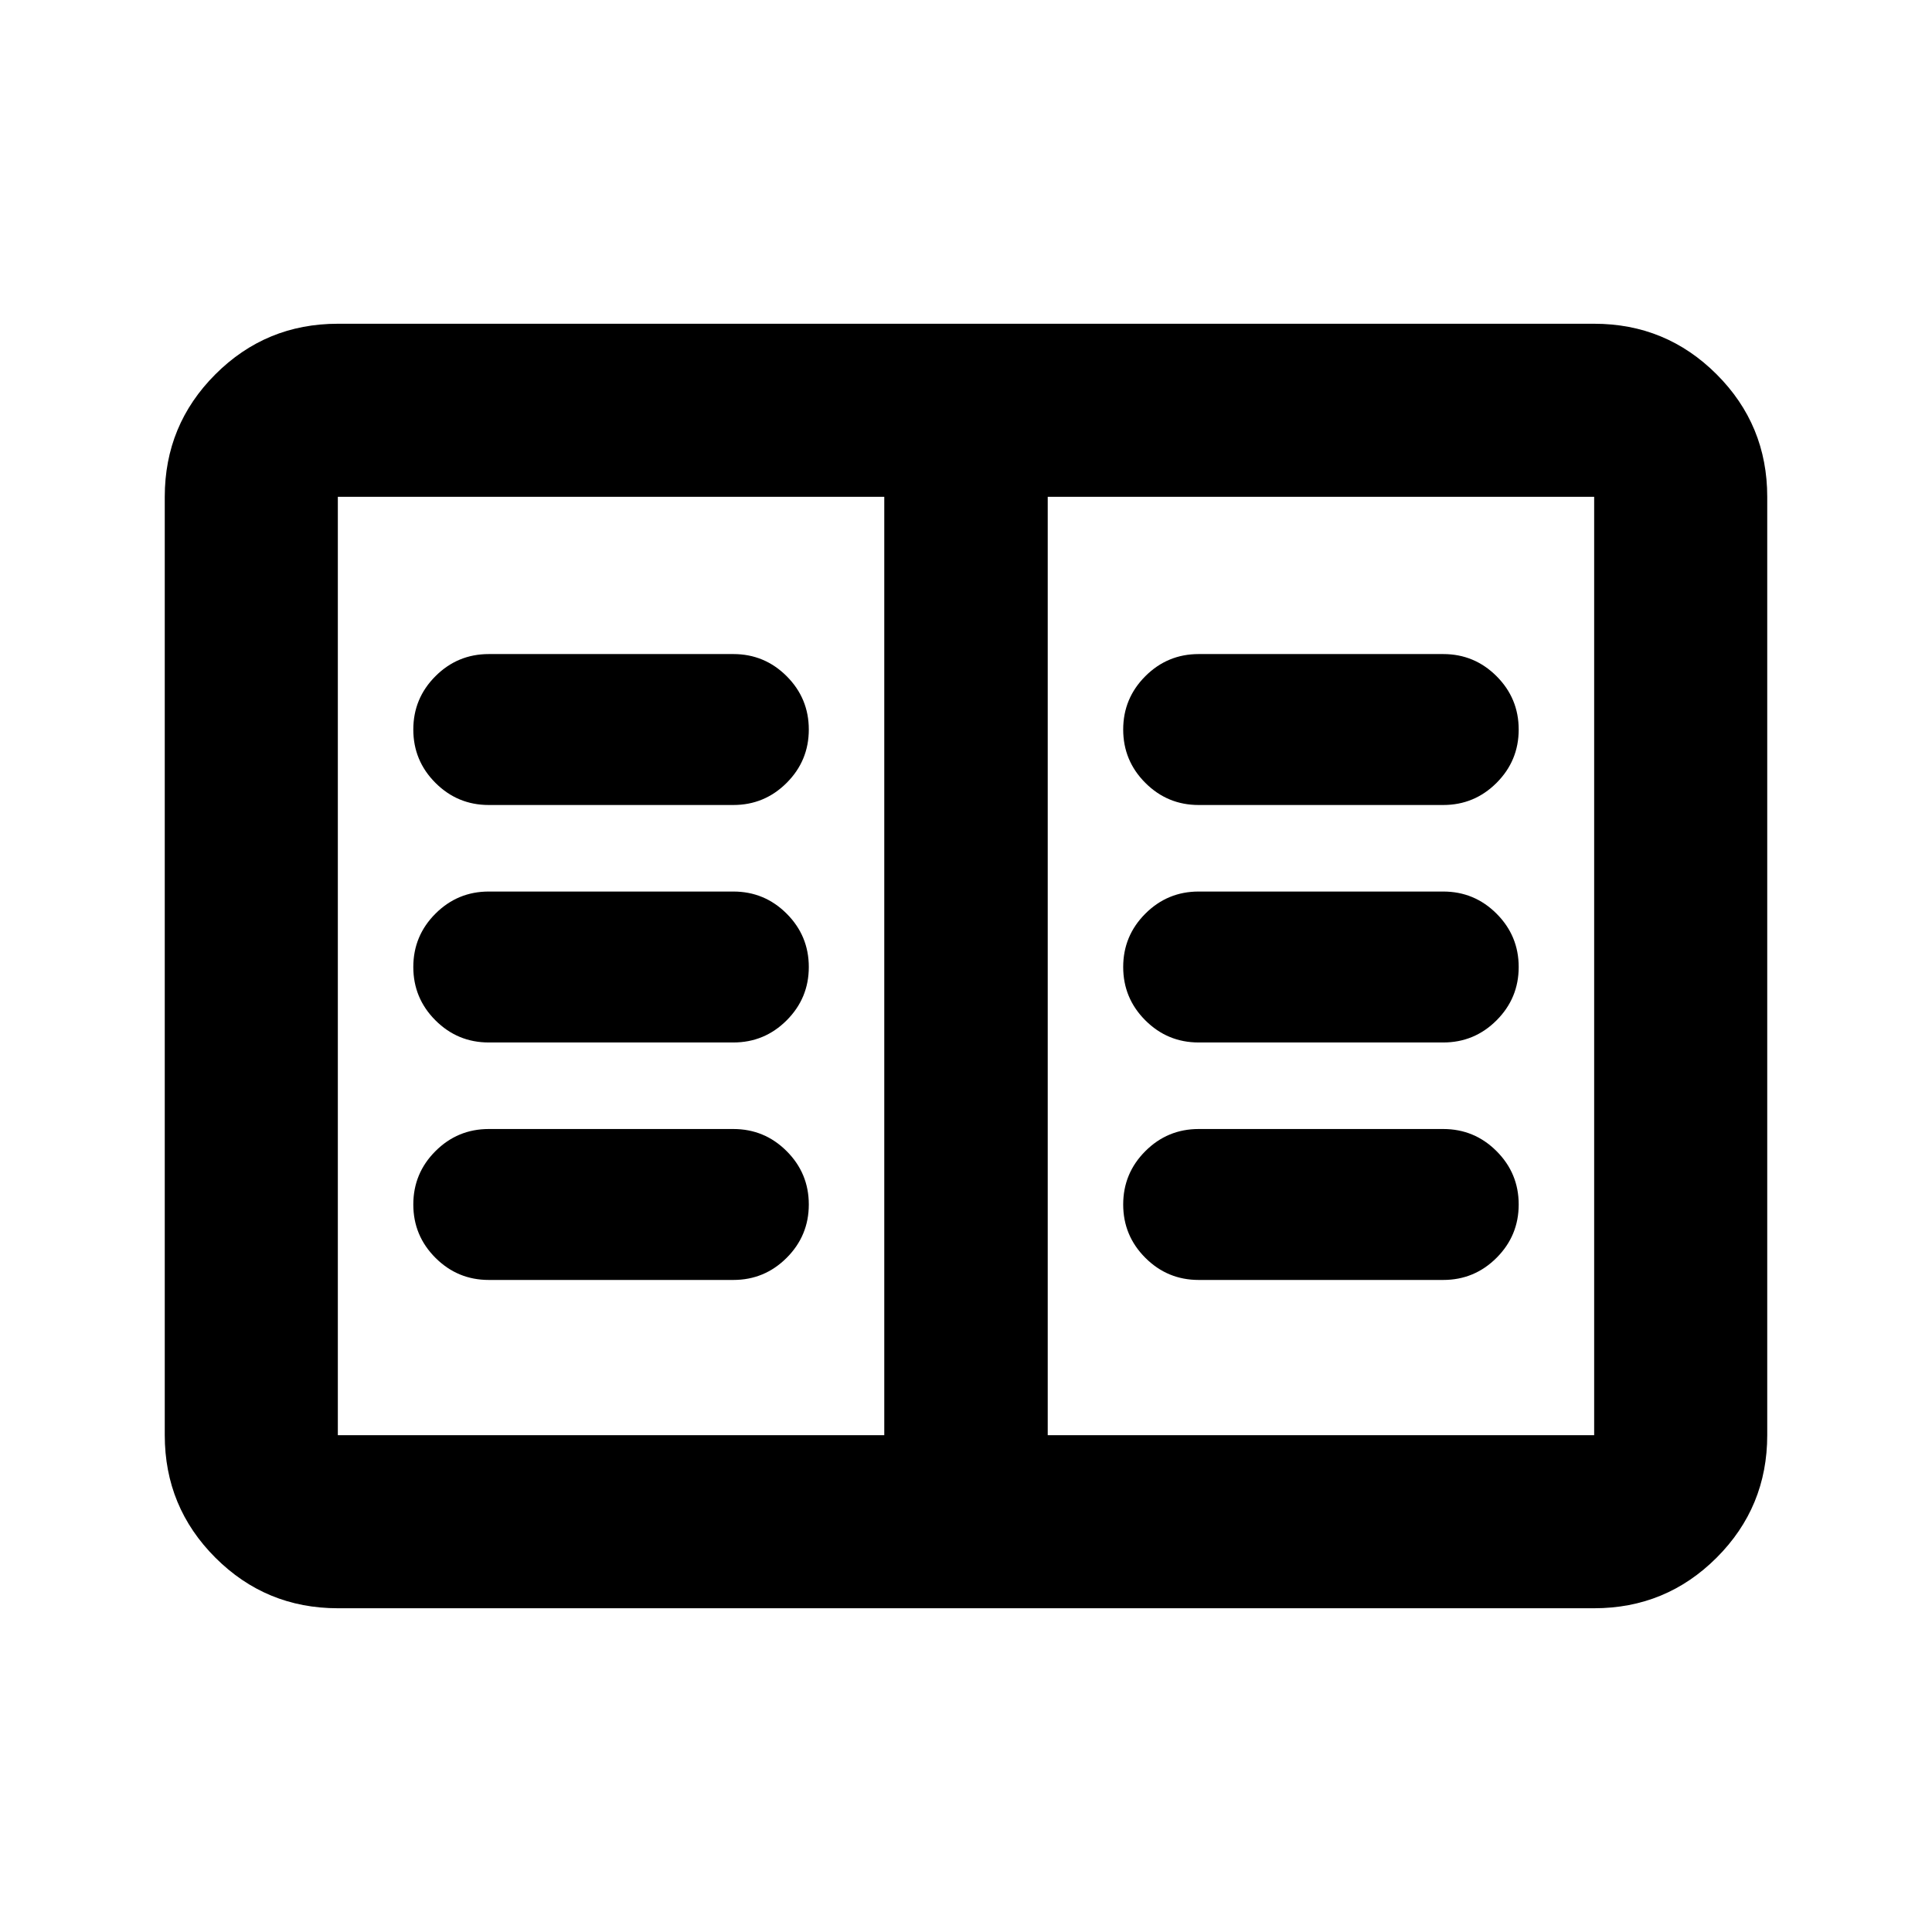 <svg xmlns="http://www.w3.org/2000/svg" height="24" viewBox="0 -960 960 960" width="24"><path d="M167.87-160.869q-35.721 0-60.861-25.14t-25.14-60.861v-466.26q0-35.721 25.14-60.861t60.861-25.14h624.26q35.721 0 60.861 25.14t25.14 60.861v466.26q0 35.721-25.14 60.861t-60.861 25.14H167.87Zm0-86.001h271.521v-466.26H167.87v466.26Zm352.739 0H792.13v-466.26H520.609v466.26ZM242.87-324h121.521q15.5 0 26.5-11t11-26.5q0-15.5-11-26.5t-26.5-11H242.87q-15.5 0-26.5 11t-11 26.5q0 15.5 11 26.5t26.5 11Zm0-118h121.521q15.5 0 26.5-11t11-26.5q0-15.5-11-26.5t-26.5-11H242.87q-15.5 0-26.5 11t-11 26.5q0 15.5 11 26.5t26.5 11Zm0-118h121.521q15.5 0 26.5-11t11-26.5q0-15.5-11-26.5t-26.5-11H242.87q-15.5 0-26.5 11t-11 26.5q0 15.5 11 26.5t26.5 11Zm352.739 236H717.13q15.5 0 26.5-11t11-26.5q0-15.5-11-26.5t-26.5-11H595.609q-15.5 0-26.5 11t-11 26.5q0 15.5 11 26.5t26.5 11Zm0-118H717.13q15.5 0 26.5-11t11-26.5q0-15.5-11-26.5t-26.5-11H595.609q-15.5 0-26.5 11t-11 26.5q0 15.5 11 26.5t26.5 11Zm0-118H717.13q15.5 0 26.5-11t11-26.5q0-15.5-11-26.5t-26.5-11H595.609q-15.5 0-26.5 11t-11 26.5q0 15.5 11 26.5t26.5 11ZM439.391-246.87v-466.26 466.26Z"/></svg>